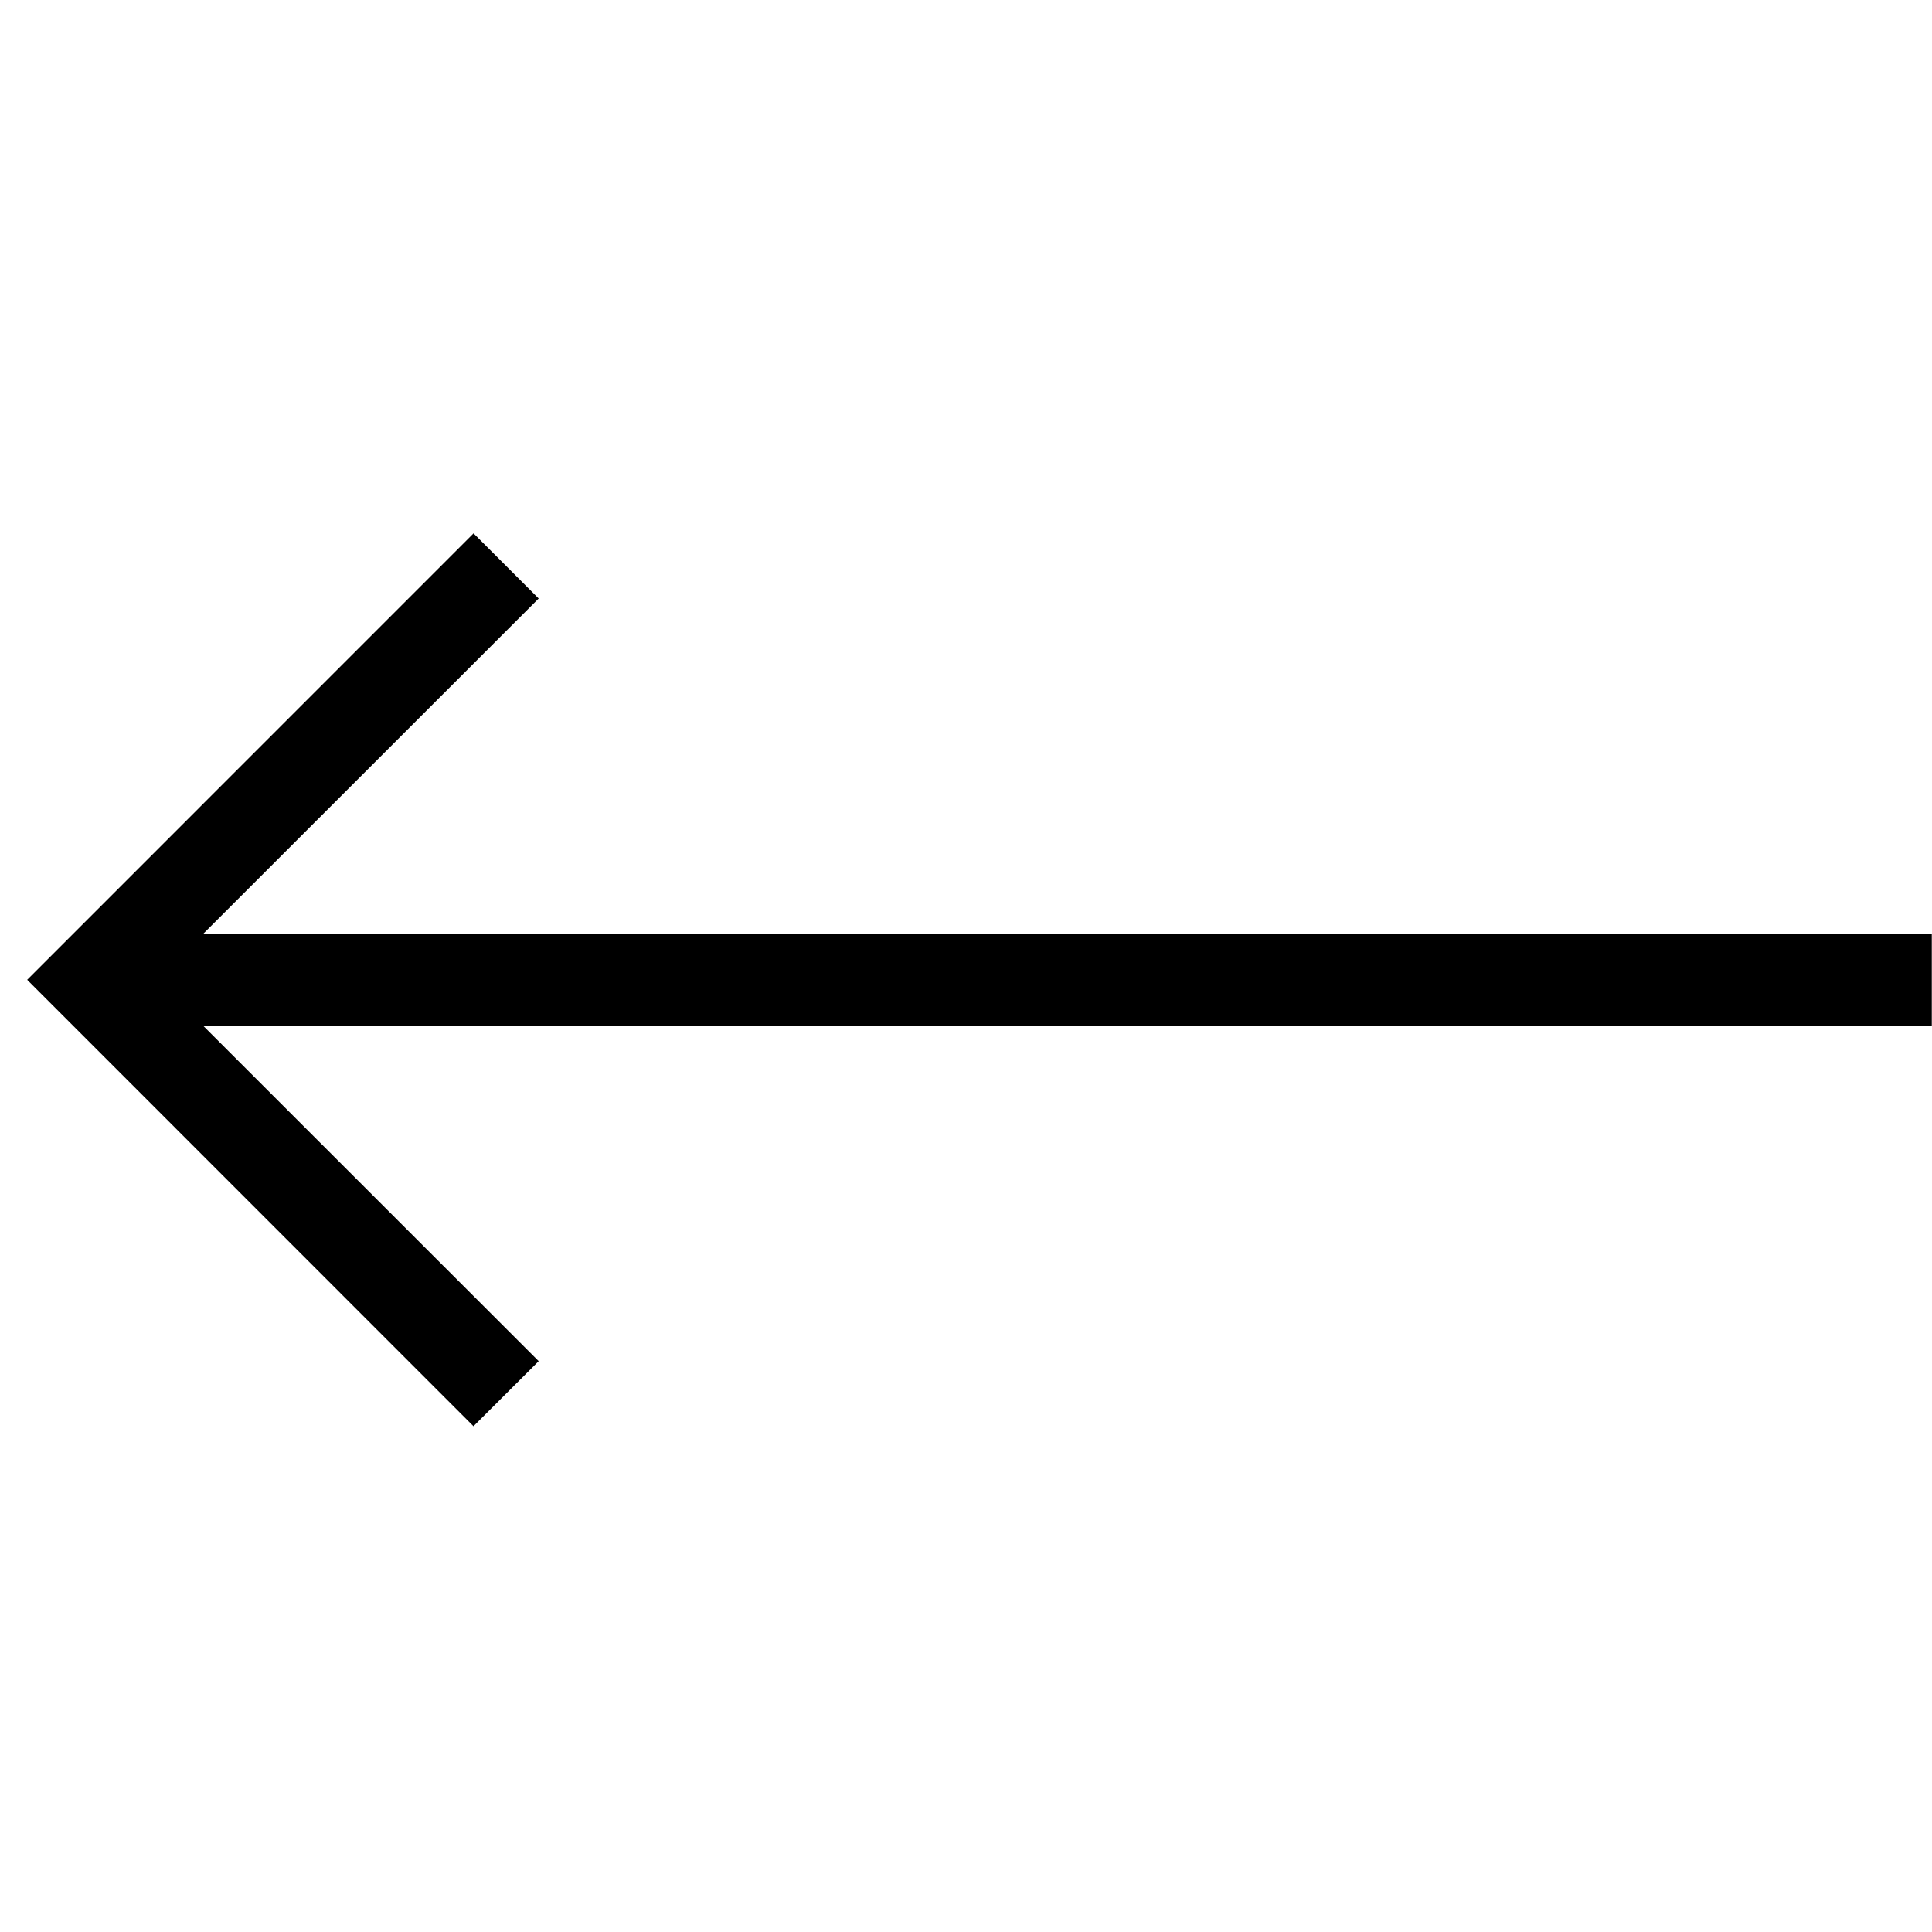 <svg className="icon" xmlns="http://www.w3.org/2000/svg" width="28" height="28" viewBox="0 0 28 28">
                <g clipPath="url(#clip0_13_191)">
                  <path
                    fillRule="evenodd"
                    clipRule="evenodd"
                    d="M6.863 20.671L0.394 14.2L6.863 7.73L7.807 8.674L2.945 13.534H27.997V14.867H2.945L7.807 19.727L6.863 20.669V20.671Z"
                  />
                </g>
                <defs>
                  <clipPath id="clip0_13_191">
                    <rect width="27.993" height="26.66" transform="translate(0.003 0.87)" />
                  </clipPath>
                </defs>
              </svg>